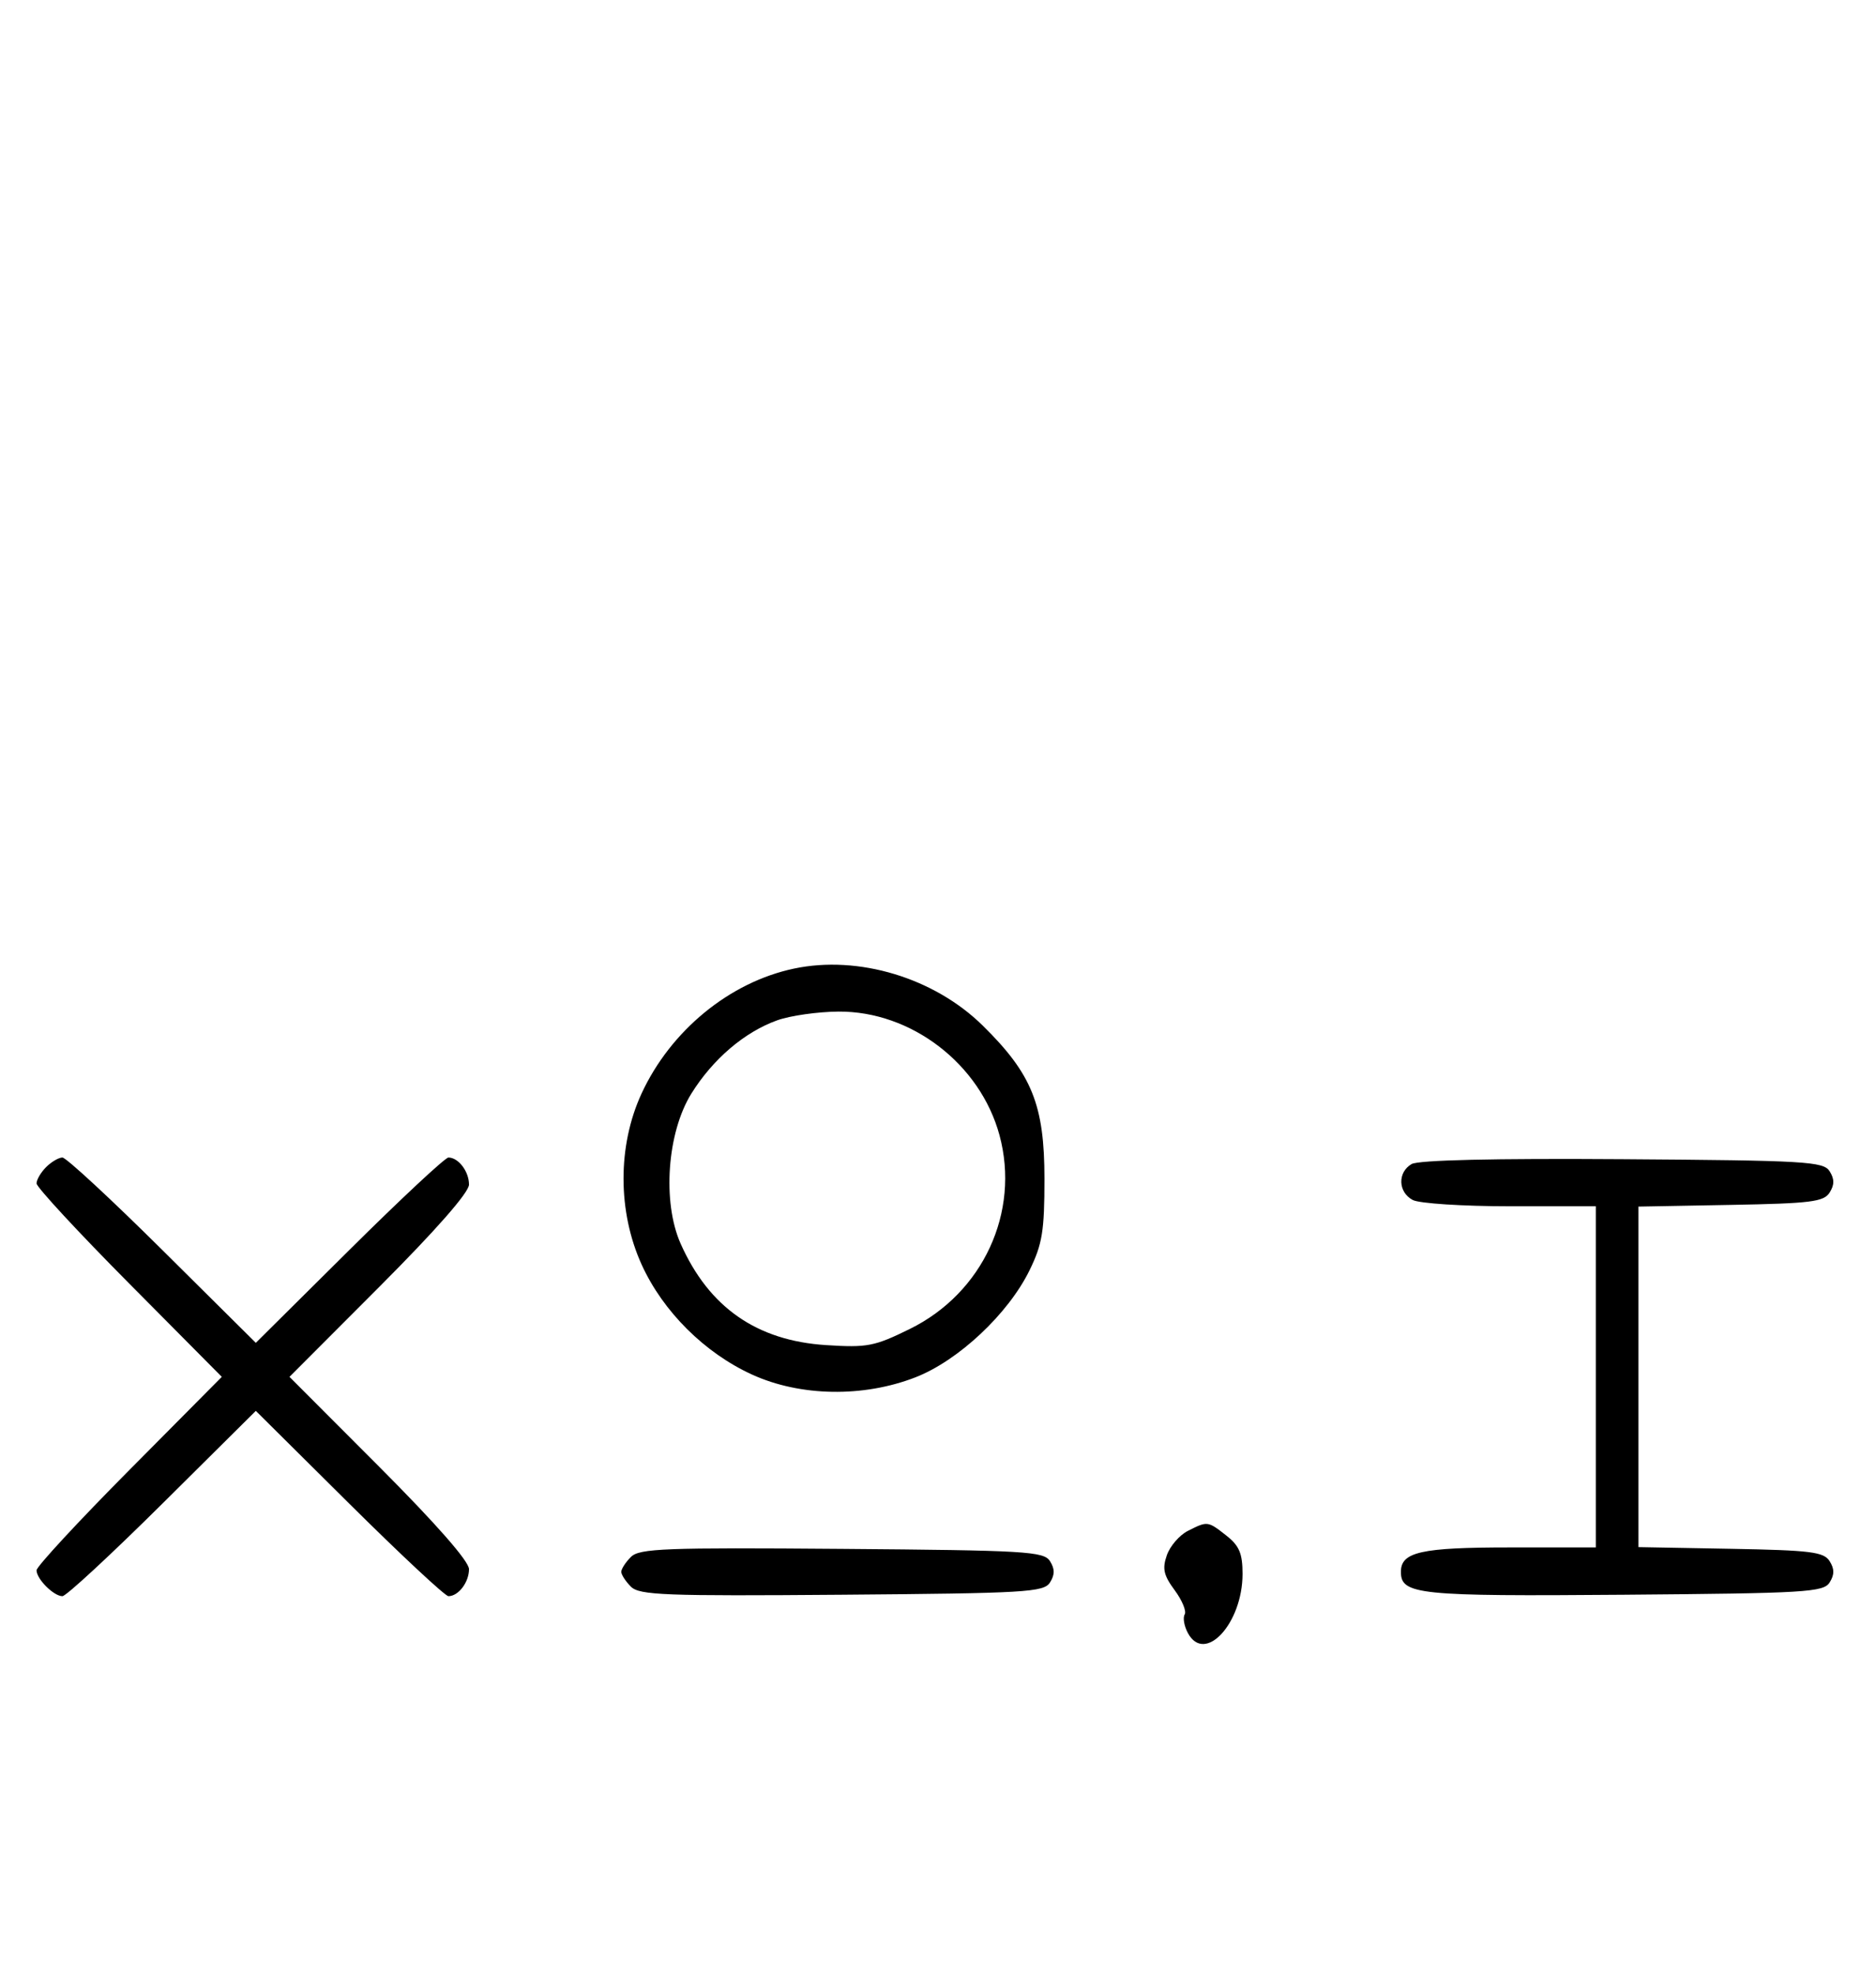<svg xmlns="http://www.w3.org/2000/svg" width="308" height="324" viewBox="0 0 308 324" version="1.1">
	<path d="M 130.355 158.986 C 119.790 161.214, 110.114 169.146, 105.329 179.500 C 101.374 188.059, 101.386 198.895, 105.361 207.610 C 108.861 215.285, 115.689 222.075, 123.480 225.629 C 131.387 229.236, 141.732 229.409, 150.297 226.077 C 157.347 223.334, 165.540 215.648, 169.033 208.500 C 171.129 204.213, 171.477 202.074, 171.477 193.500 C 171.477 181.374, 169.431 176.293, 161.342 168.339 C 153.368 160.498, 140.953 156.751, 130.355 158.986 M 127.627 167.468 C 122.247 169.386, 117.039 173.829, 113.500 179.519 C 109.527 185.908, 108.712 197.311, 111.741 204.129 C 116.389 214.589, 124.227 220.058, 135.616 220.789 C 142.399 221.224, 143.556 221.001, 149.397 218.125 C 161.374 212.229, 167.511 198.958, 164.096 186.337 C 160.933 174.647, 149.616 165.959, 137.663 166.044 C 134.273 166.068, 129.757 166.709, 127.627 167.468 M 7.571 191.571 C 6.707 192.436, 6 193.640, 6 194.249 C 6 194.857, 12.844 202.250, 21.208 210.677 L 36.416 226 21.208 241.323 C 12.844 249.750, 6 257.143, 6 257.751 C 6 259.181, 8.819 262, 10.249 262 C 10.857 262, 18.250 255.156, 26.677 246.792 L 42 231.584 57.323 246.792 C 65.750 255.156, 73.085 262, 73.623 262 C 75.262 262, 77 259.716, 77 257.562 C 77 256.272, 71.595 250.111, 62.263 240.762 L 47.525 226 62.263 211.238 C 71.595 201.889, 77 195.728, 77 194.438 C 77 192.284, 75.262 190, 73.623 190 C 73.085 190, 65.750 196.844, 57.323 205.208 L 42 220.416 26.677 205.208 C 18.250 196.844, 10.857 190, 10.249 190 C 9.640 190, 8.436 190.707, 7.571 191.571 M 231.750 191.073 C 229.423 192.438, 229.524 195.675, 231.934 196.965 C 233.005 197.538, 240.151 198, 247.934 198 L 262 198 262 226 L 262 254 247.934 254 C 233.308 254, 230 254.738, 230 258 C 230 261.750, 232.791 262.037, 266.601 261.764 C 296.469 261.523, 299.378 261.349, 300.386 259.750 C 301.190 258.475, 301.191 257.525, 300.387 256.250 C 299.430 254.730, 297.291 254.464, 284.142 254.224 L 269 253.948 269 226 L 269 198.052 284.142 197.776 C 297.291 197.536, 299.430 197.270, 300.387 195.750 C 301.191 194.475, 301.190 193.525, 300.386 192.250 C 299.377 190.649, 296.483 190.481, 266.391 190.273 C 245.280 190.127, 232.873 190.414, 231.750 191.073 M 195.017 251.286 C 193.651 251.977, 192.102 253.768, 191.575 255.267 C 190.797 257.479, 191.037 258.559, 192.854 261.017 C 194.085 262.681, 194.825 264.474, 194.500 265.001 C 194.174 265.528, 194.409 266.895, 195.021 268.040 C 197.787 273.208, 204 266.495, 204 258.338 C 204 254.999, 203.463 253.723, 201.365 252.073 C 198.287 249.651, 198.255 249.647, 195.017 251.286 M 103.585 255.558 C 102.713 256.430, 102 257.529, 102 258 C 102 258.471, 102.713 259.570, 103.585 260.442 C 104.978 261.835, 109.159 261.995, 138.226 261.763 C 168.452 261.523, 171.377 261.350, 172.386 259.750 C 173.191 258.474, 173.191 257.526, 172.386 256.250 C 171.377 254.650, 168.452 254.477, 138.226 254.237 C 109.159 254.005, 104.978 254.165, 103.585 255.558 " stroke="none" fill="black" fill-rule="evenodd"/>
</svg>